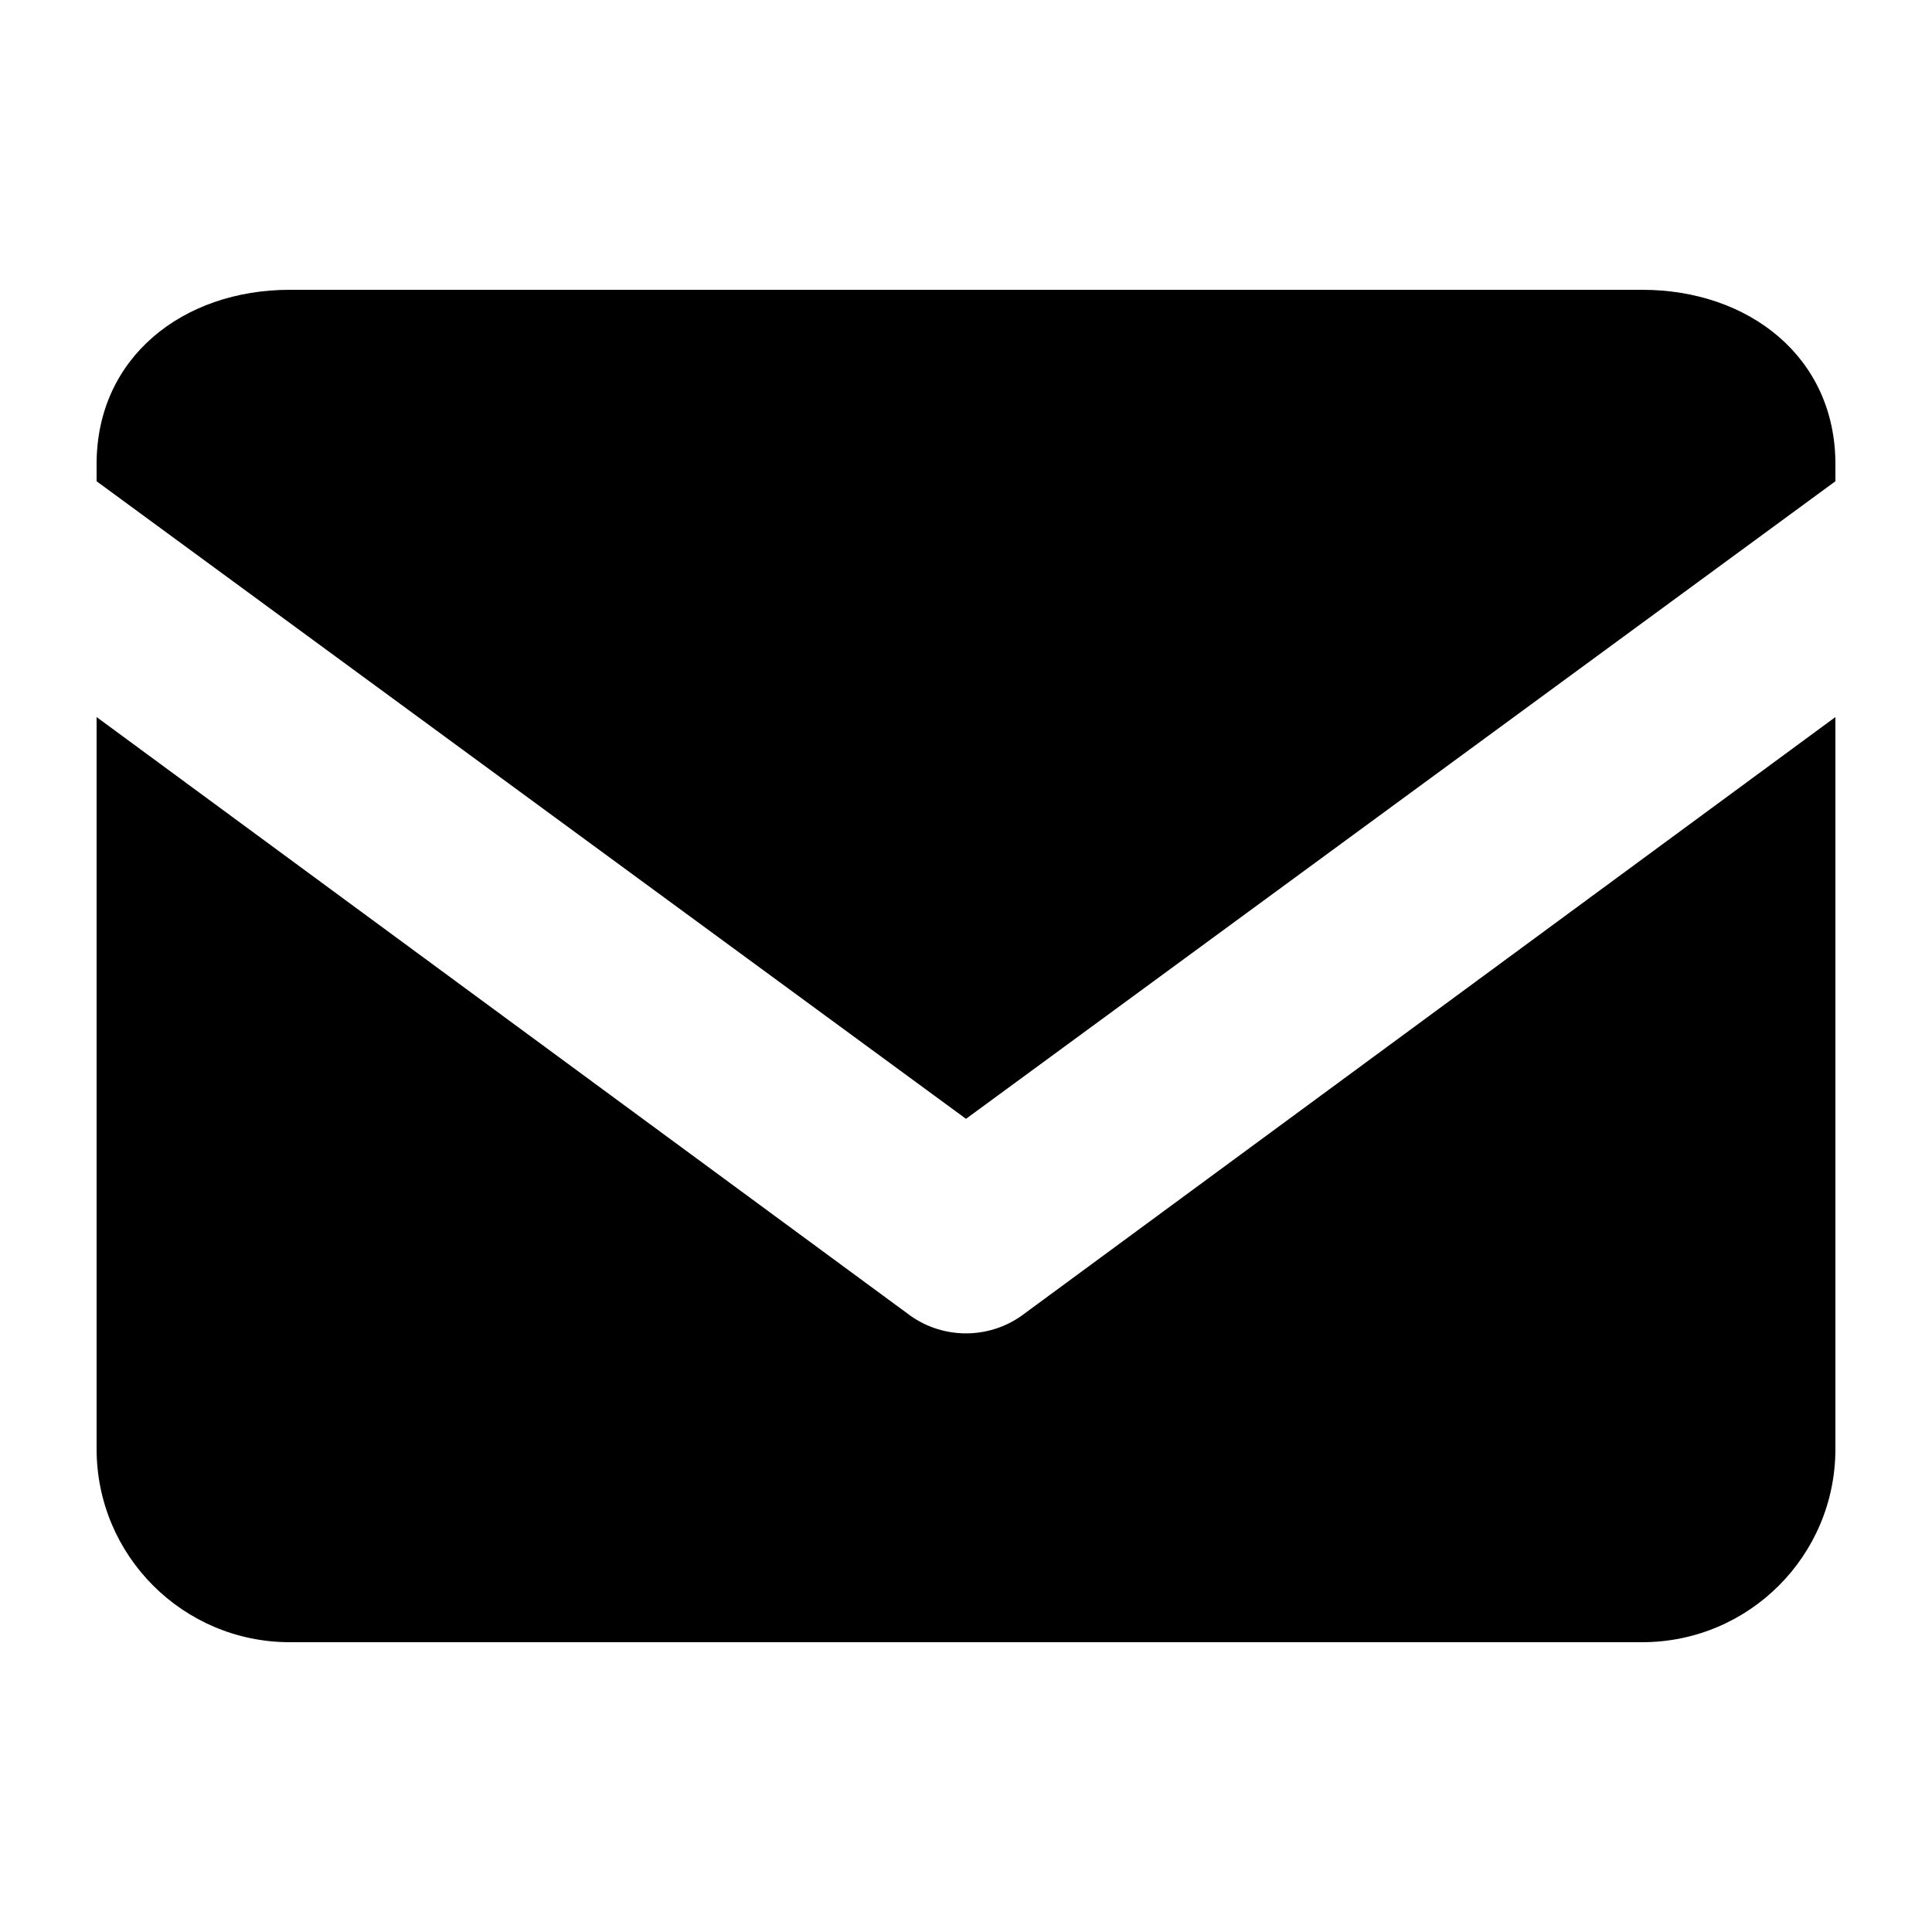 <svg width="40" height="40" viewBox="0 0 40 40" xmlns="http://www.w3.org/2000/svg" xmlns:sketch="http://www.bohemiancoding.com/sketch/ns"><title>email</title><desc>Created with Sketch.</desc><g sketch:type="MSLayerGroup"><path d="M20 23.164l18-13.2v-.358c0-2.21-1.79-3.606-4-3.606h-28c-2.208 0-4 1.396-4 3.606v.358l18 13.2M21.146 27.244c-.344.242-.746.362-1.146.362-.4 0-.802-.12-1.146-.362l-16.854-12.398v15.154c0 2.21 1.792 4 4 4h28c2.21 0 4-1.79 4-4v-15.154l-16.854 12.398" sketch:type="MSShapeGroup"/></g></svg>